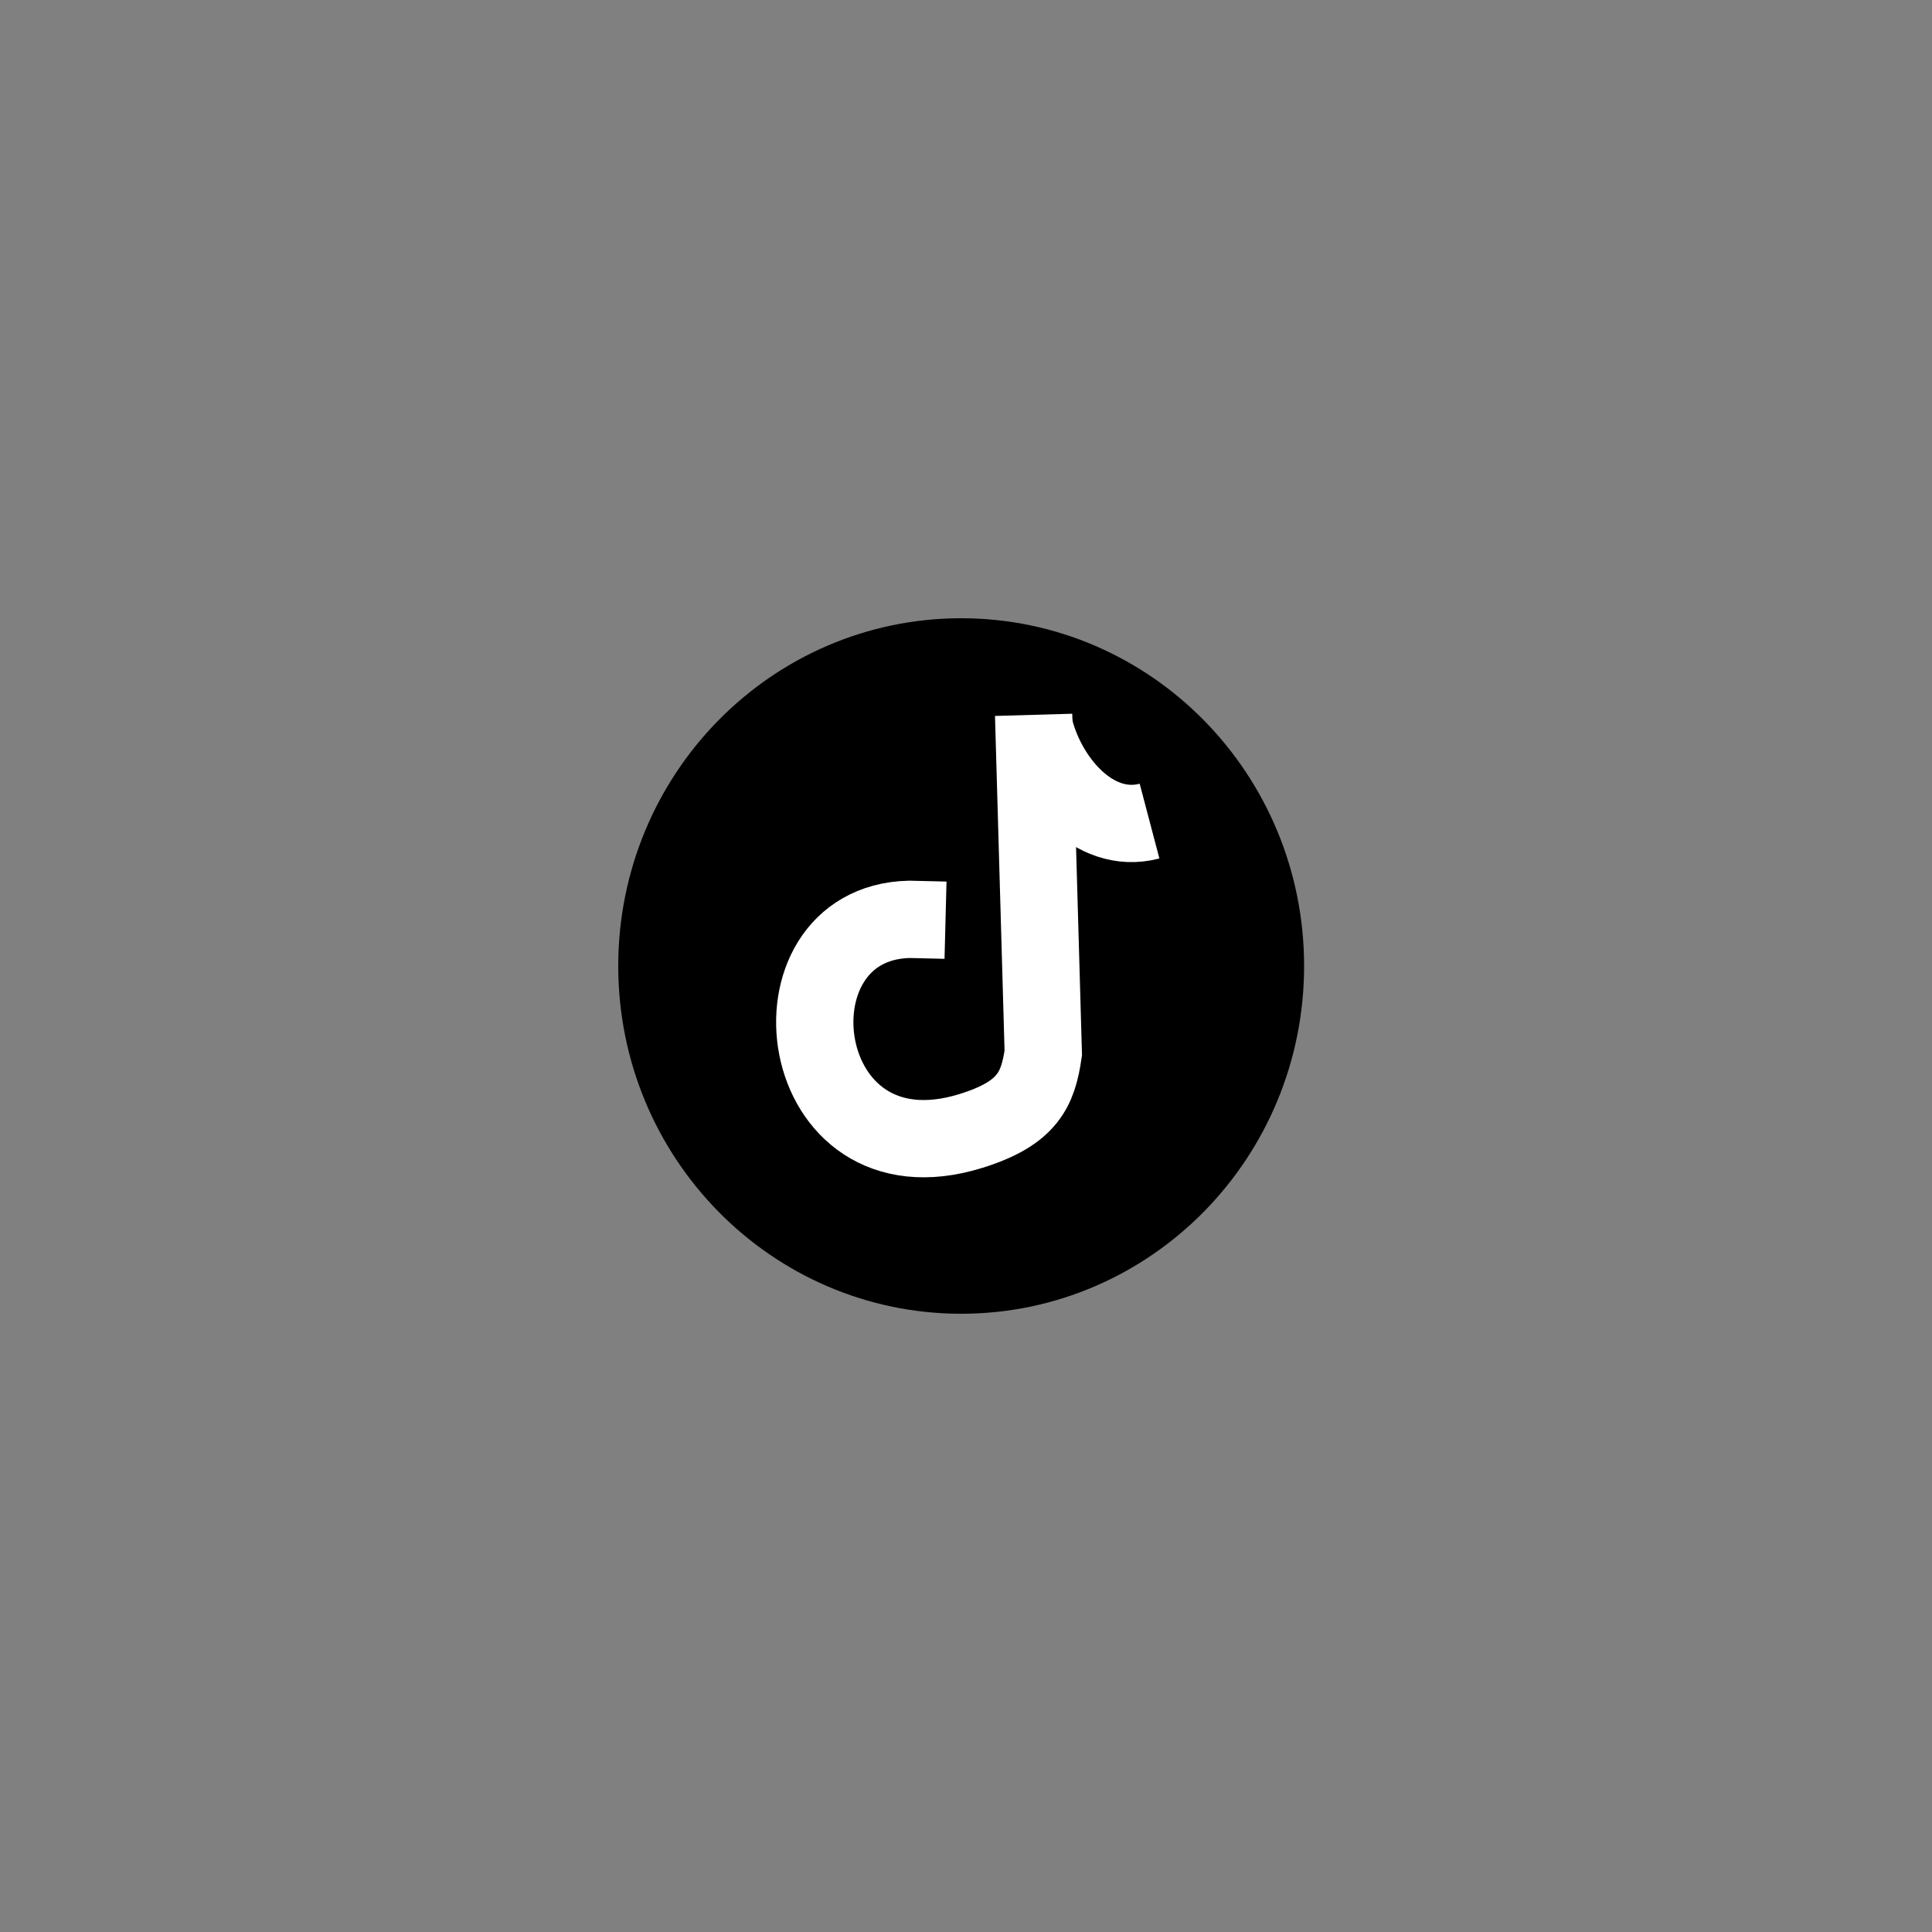 <?xml version="1.0" encoding="UTF-8"?>
<svg id="Layer_1" data-name="Layer 1" xmlns="http://www.w3.org/2000/svg" viewBox="0 0 200 200">
  <rect x="0" y="0" width="200" height="200" fill="#808080" stroke="none"/>
  <defs>
    <style>
      .cls-1 {
        fill: none;
        stroke: #fff;
        stroke-width: 8px;
      }

      .cls-1, .cls-2 {
        stroke-miterlimit: 10;
      }

      .cls-2 {
        stroke: #000;
        stroke-width: 16px;
      }
    </style>
  </defs>
  <ellipse class="cls-2" cx="99.5" cy="100" rx="27.5" ry="28"/>
  <path class="cls-1" d="M107,74l1,35c-.55,3.77-1.6,6.24-7.47,8.07-18.59,5.79-21.76-21.52-6.42-21.9l2.6,.06,1.17,.03"/>
  <path class="cls-1" d="M107,75c1.22,5.54,6.16,11.54,12,10"/>
</svg>